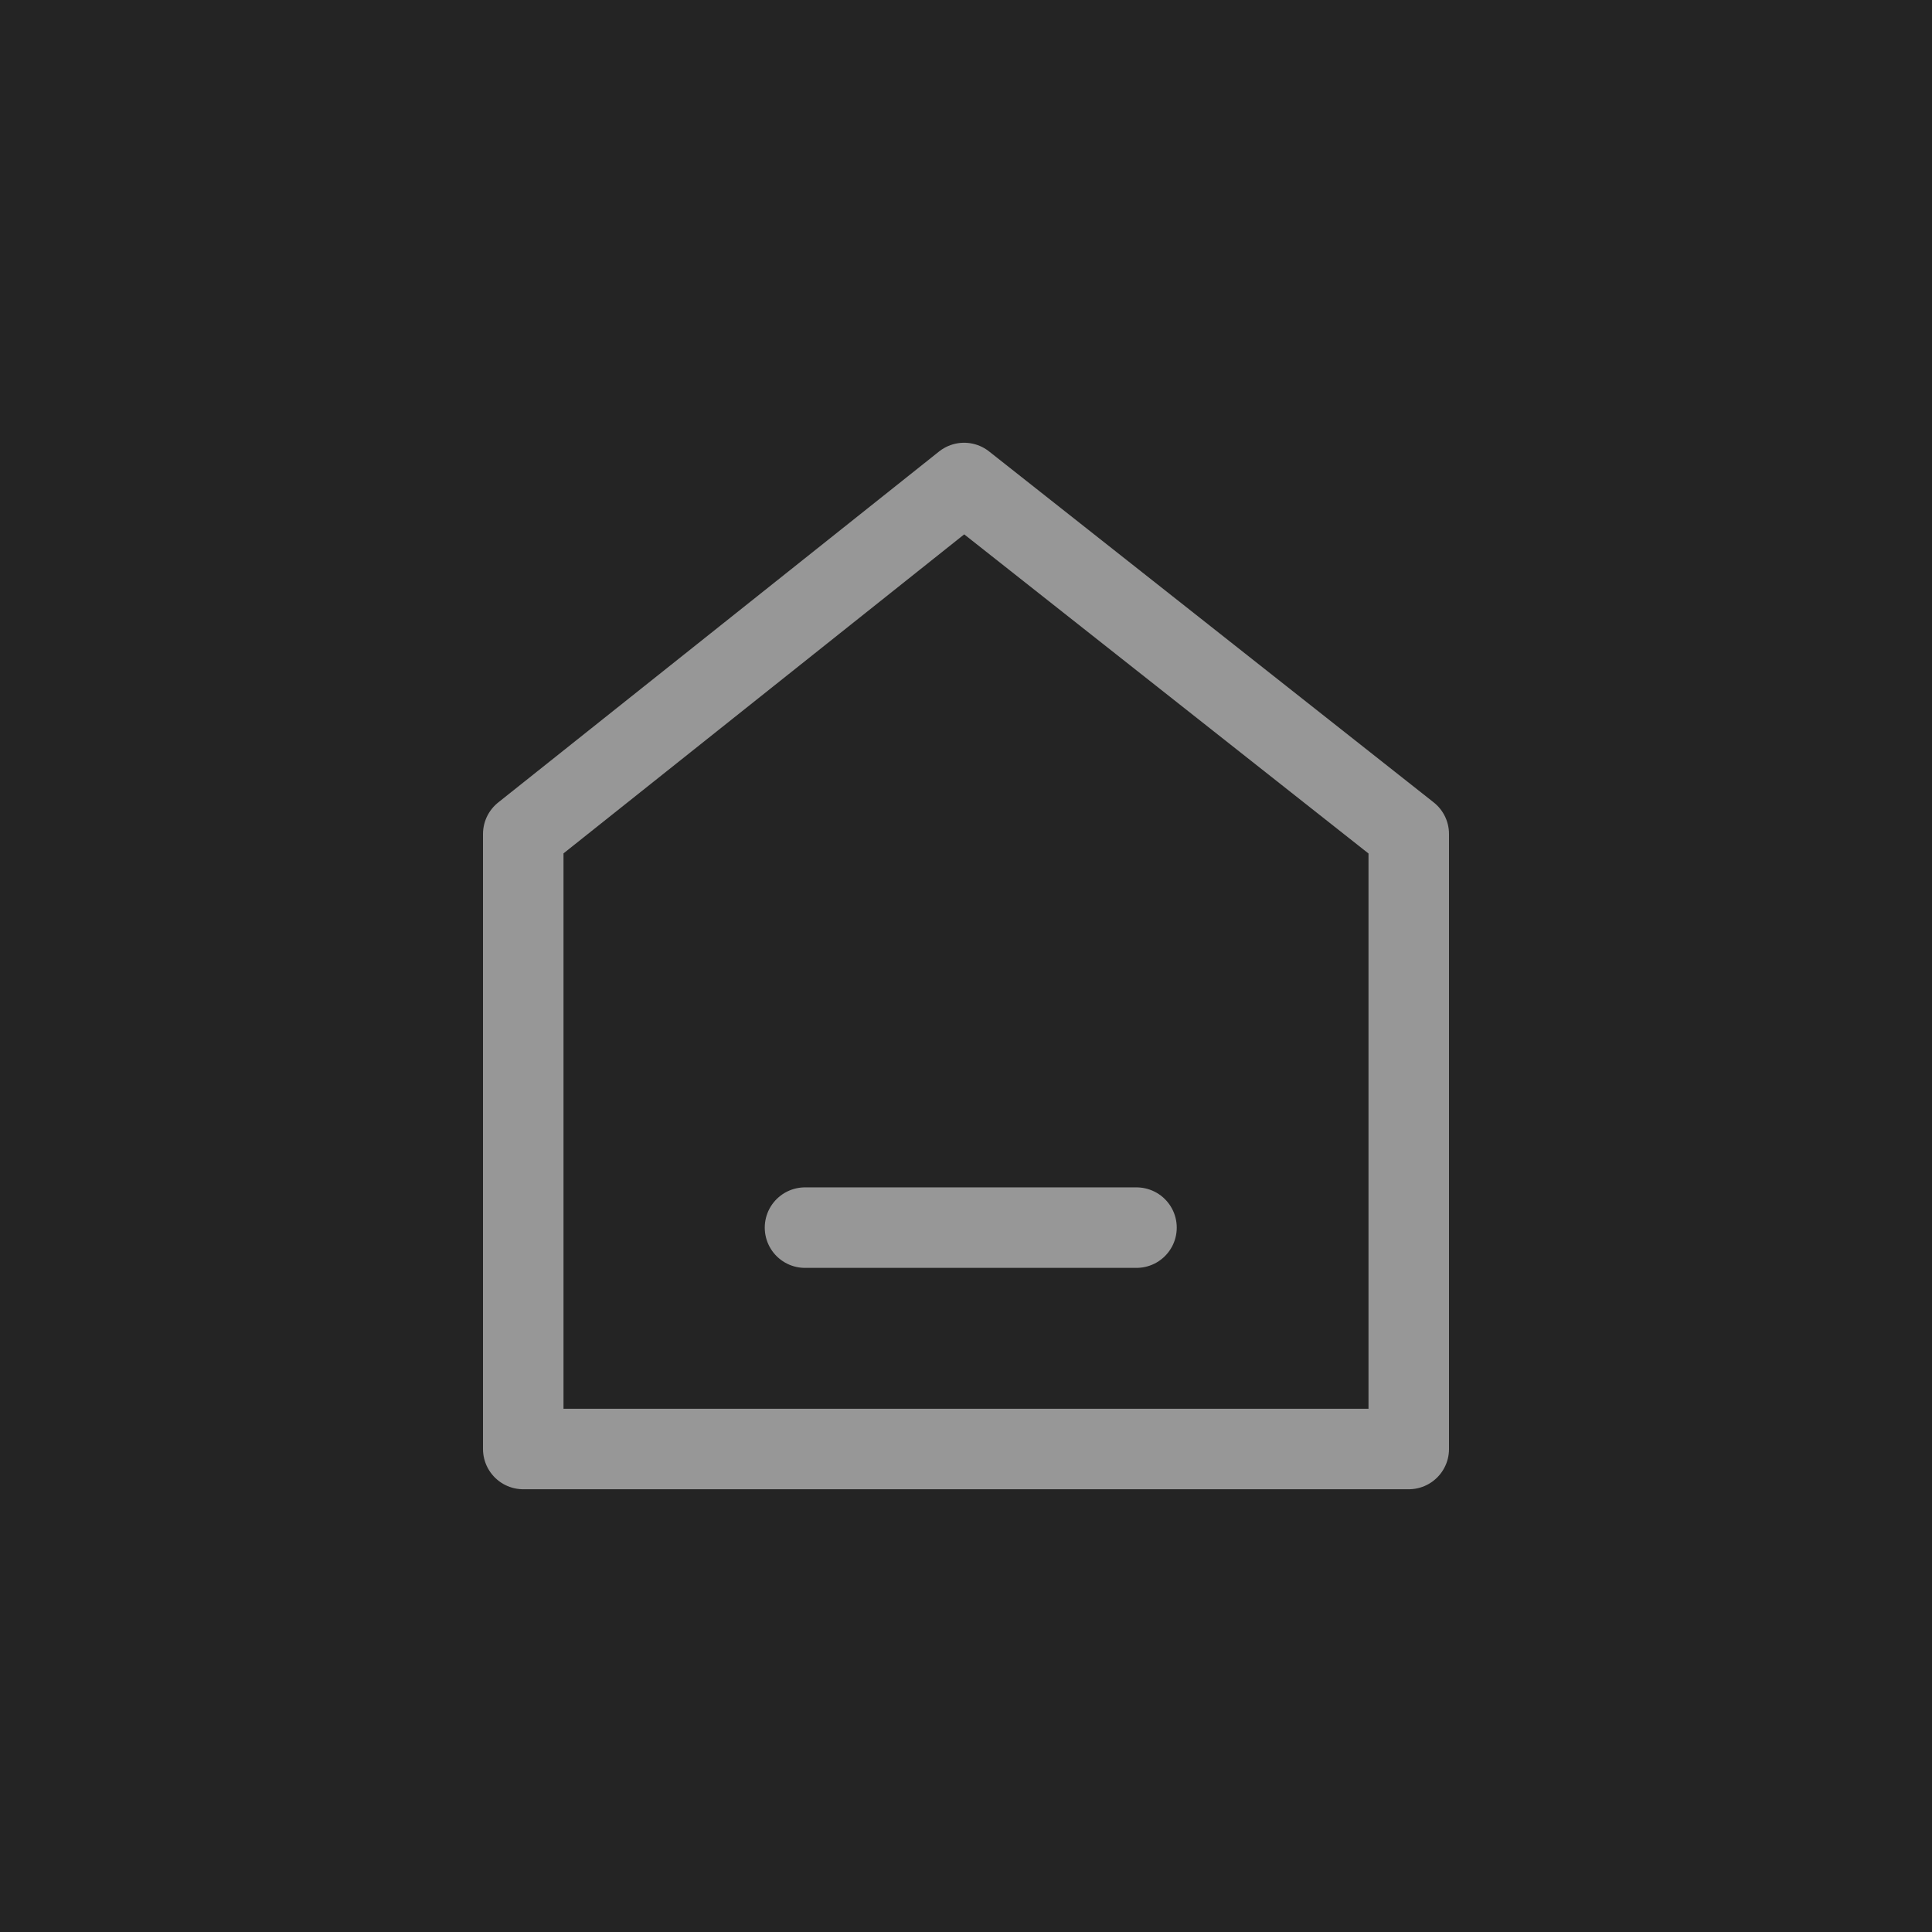 <?xml version="1.0" encoding="UTF-8"?>
<svg width="48px" height="48px" viewBox="0 0 48 48" version="1.1" xmlns="http://www.w3.org/2000/svg" xmlns:xlink="http://www.w3.org/1999/xlink">
    <!-- Generator: Sketch 52.5 (67469) - http://www.bohemiancoding.com/sketch -->
    <title>首页</title>
    <desc>Created with Sketch.</desc>
    <g id="页面1" stroke="none" stroke-width="1" fill="none" fill-rule="evenodd">
        <g id="切图" transform="translate(-8, -347)">
            <rect id="矩形-copy" fill="#242424" x="0" y="0" width="63" height="1096"></rect>
            <g id="首页-未选" transform="translate(8, 347)">
                <rect id="矩形复制-26-copy-11" fill="#242424" x="0" y="0" width="48" height="48" rx="3"></rect>
                <polygon id="路径-15-copy" stroke="#979797" stroke-width="2" stroke-linejoin="round" points="23.953 12 13 20.72 13 36 35 36 35 20.72"></polygon>
                <path d="M20,30.5 L28.236,30.5" id="路径-16-copy" stroke="#979797" stroke-width="2" stroke-linecap="round"></path>
            </g>
        </g>
    </g>
</svg>